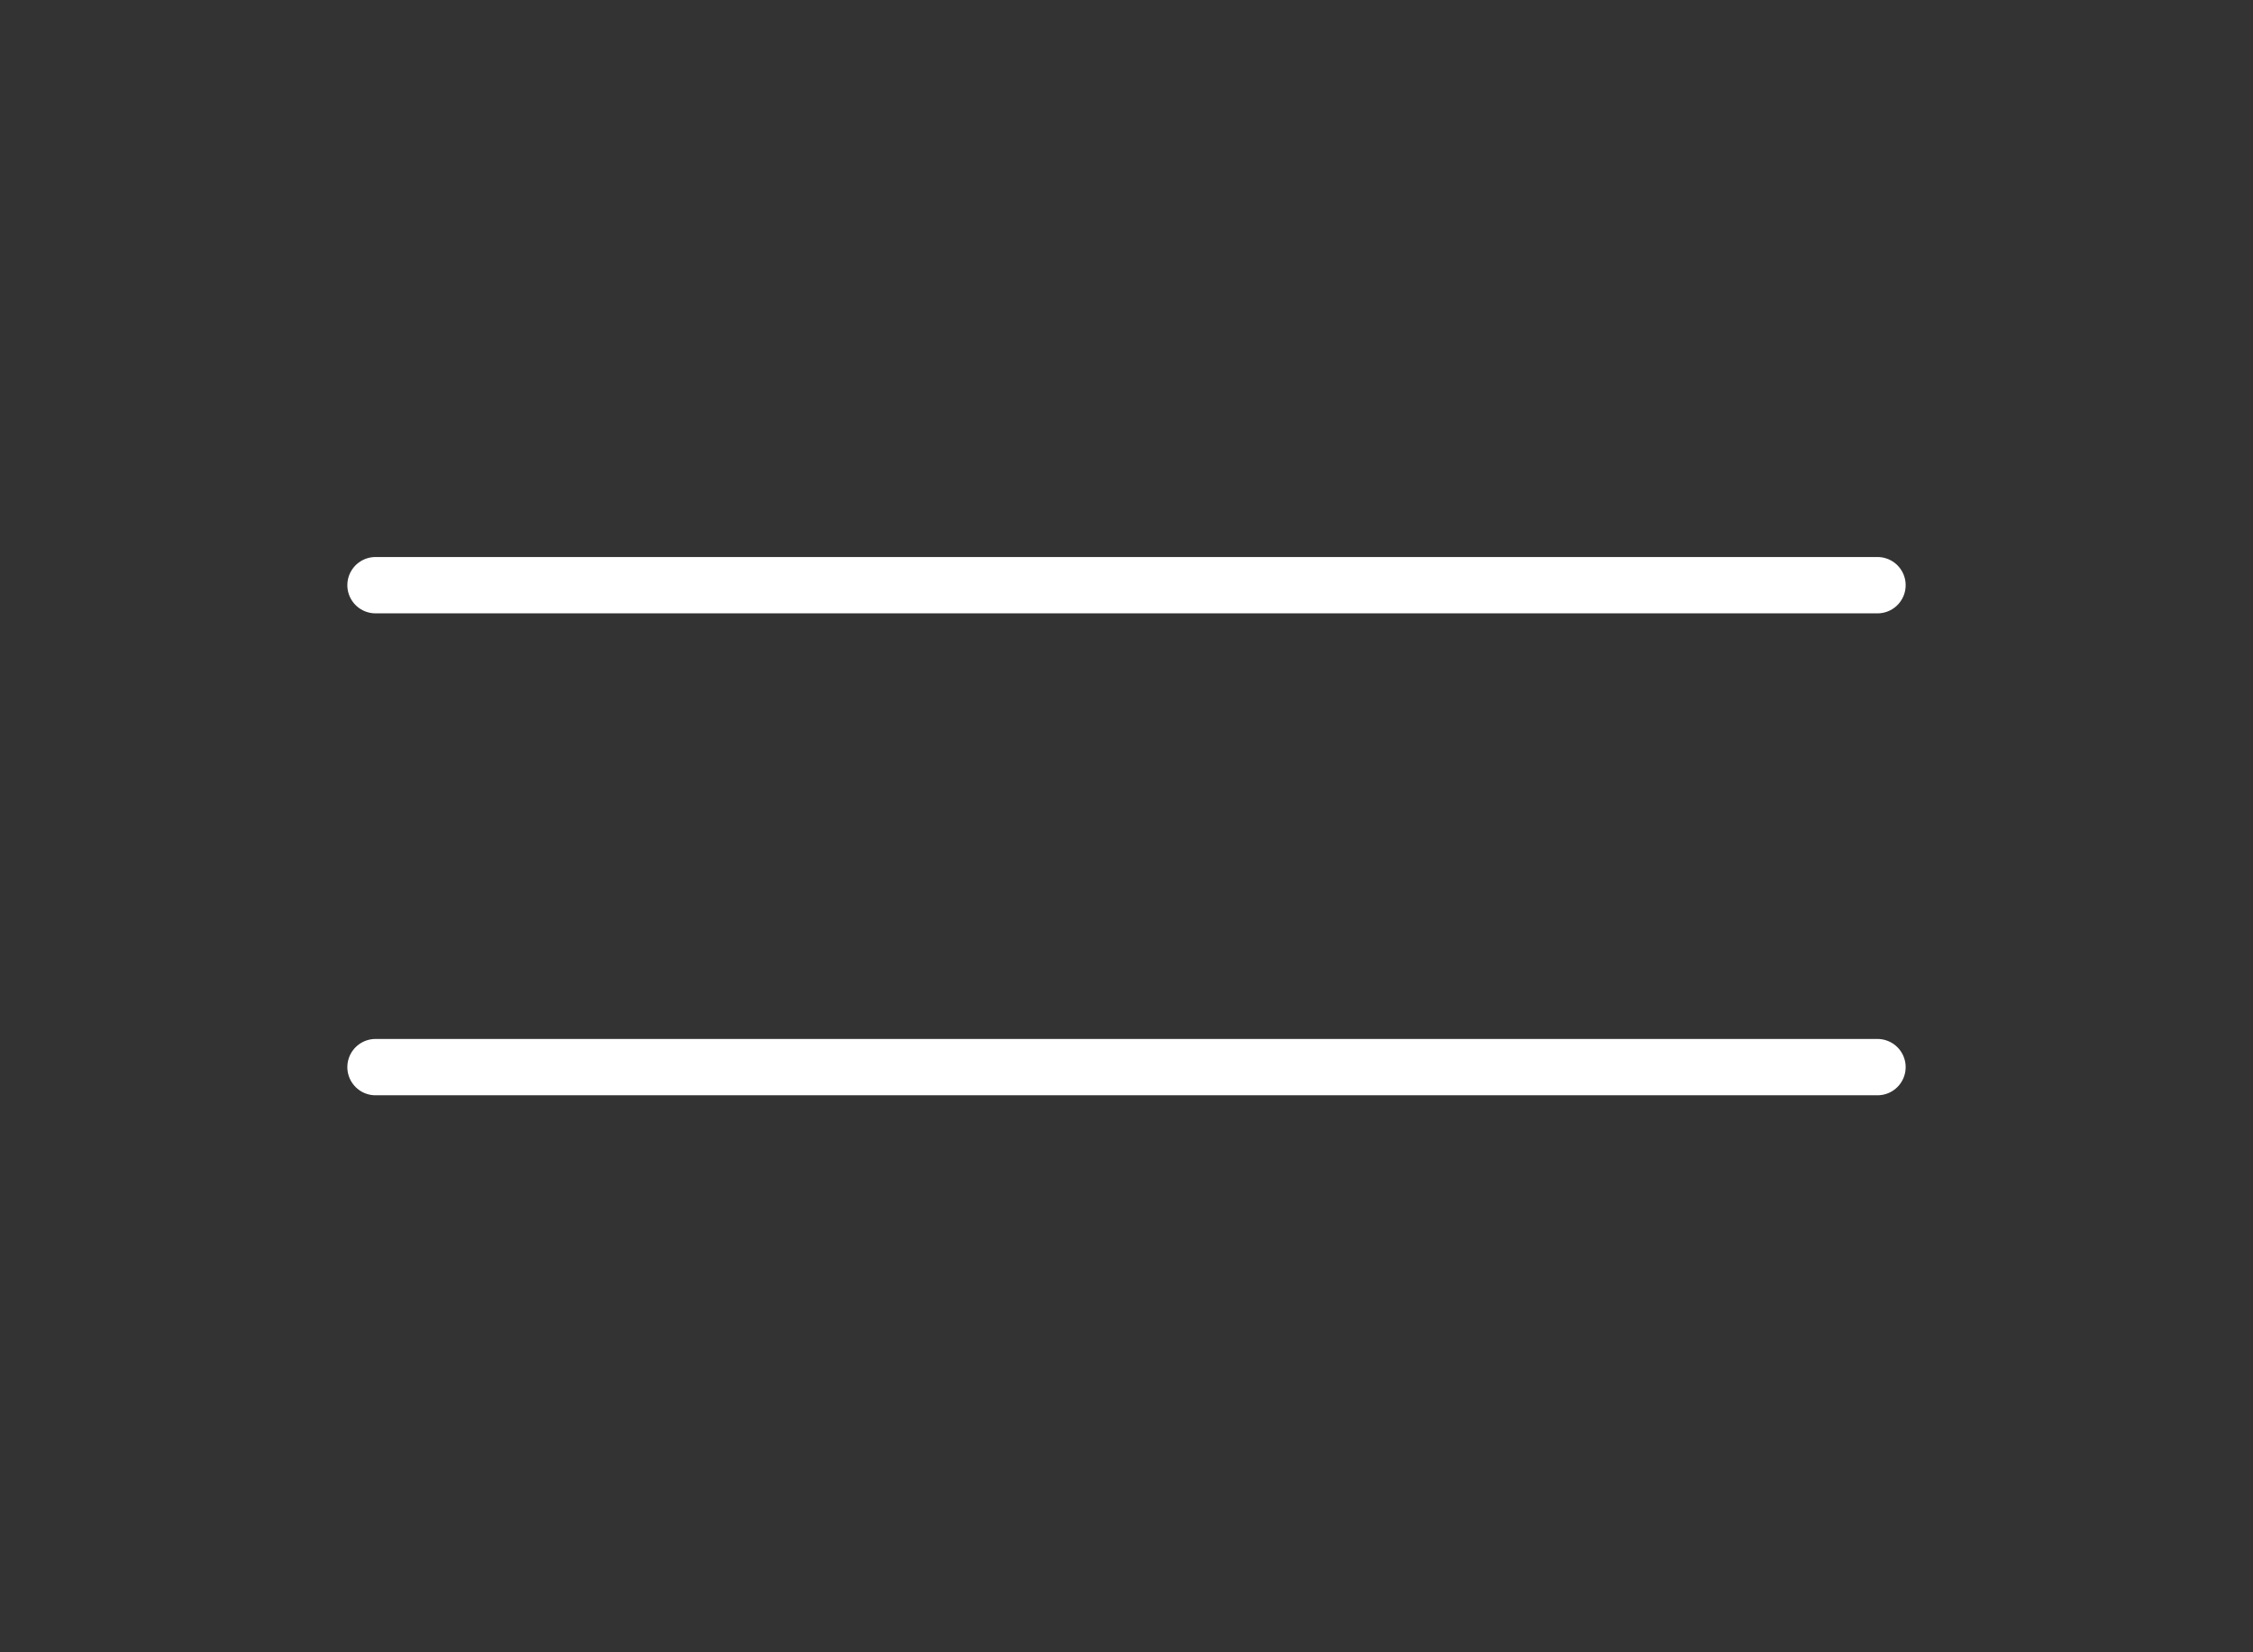 <svg xmlns="http://www.w3.org/2000/svg" width="60" height="44" viewBox="0 0 60 44" fill="none">
  <rect x="0" y="0" width="60" height="44" fill="#333333" stroke="none"/>
  <path d="M10 15.583H50" stroke="white" stroke-width="1.5" stroke-linecap="round" stroke-linejoin="round"/>
  <path d="M10 28.417H50" stroke="white" stroke-width="1.5" stroke-linecap="round" stroke-linejoin="round"/>
</svg>